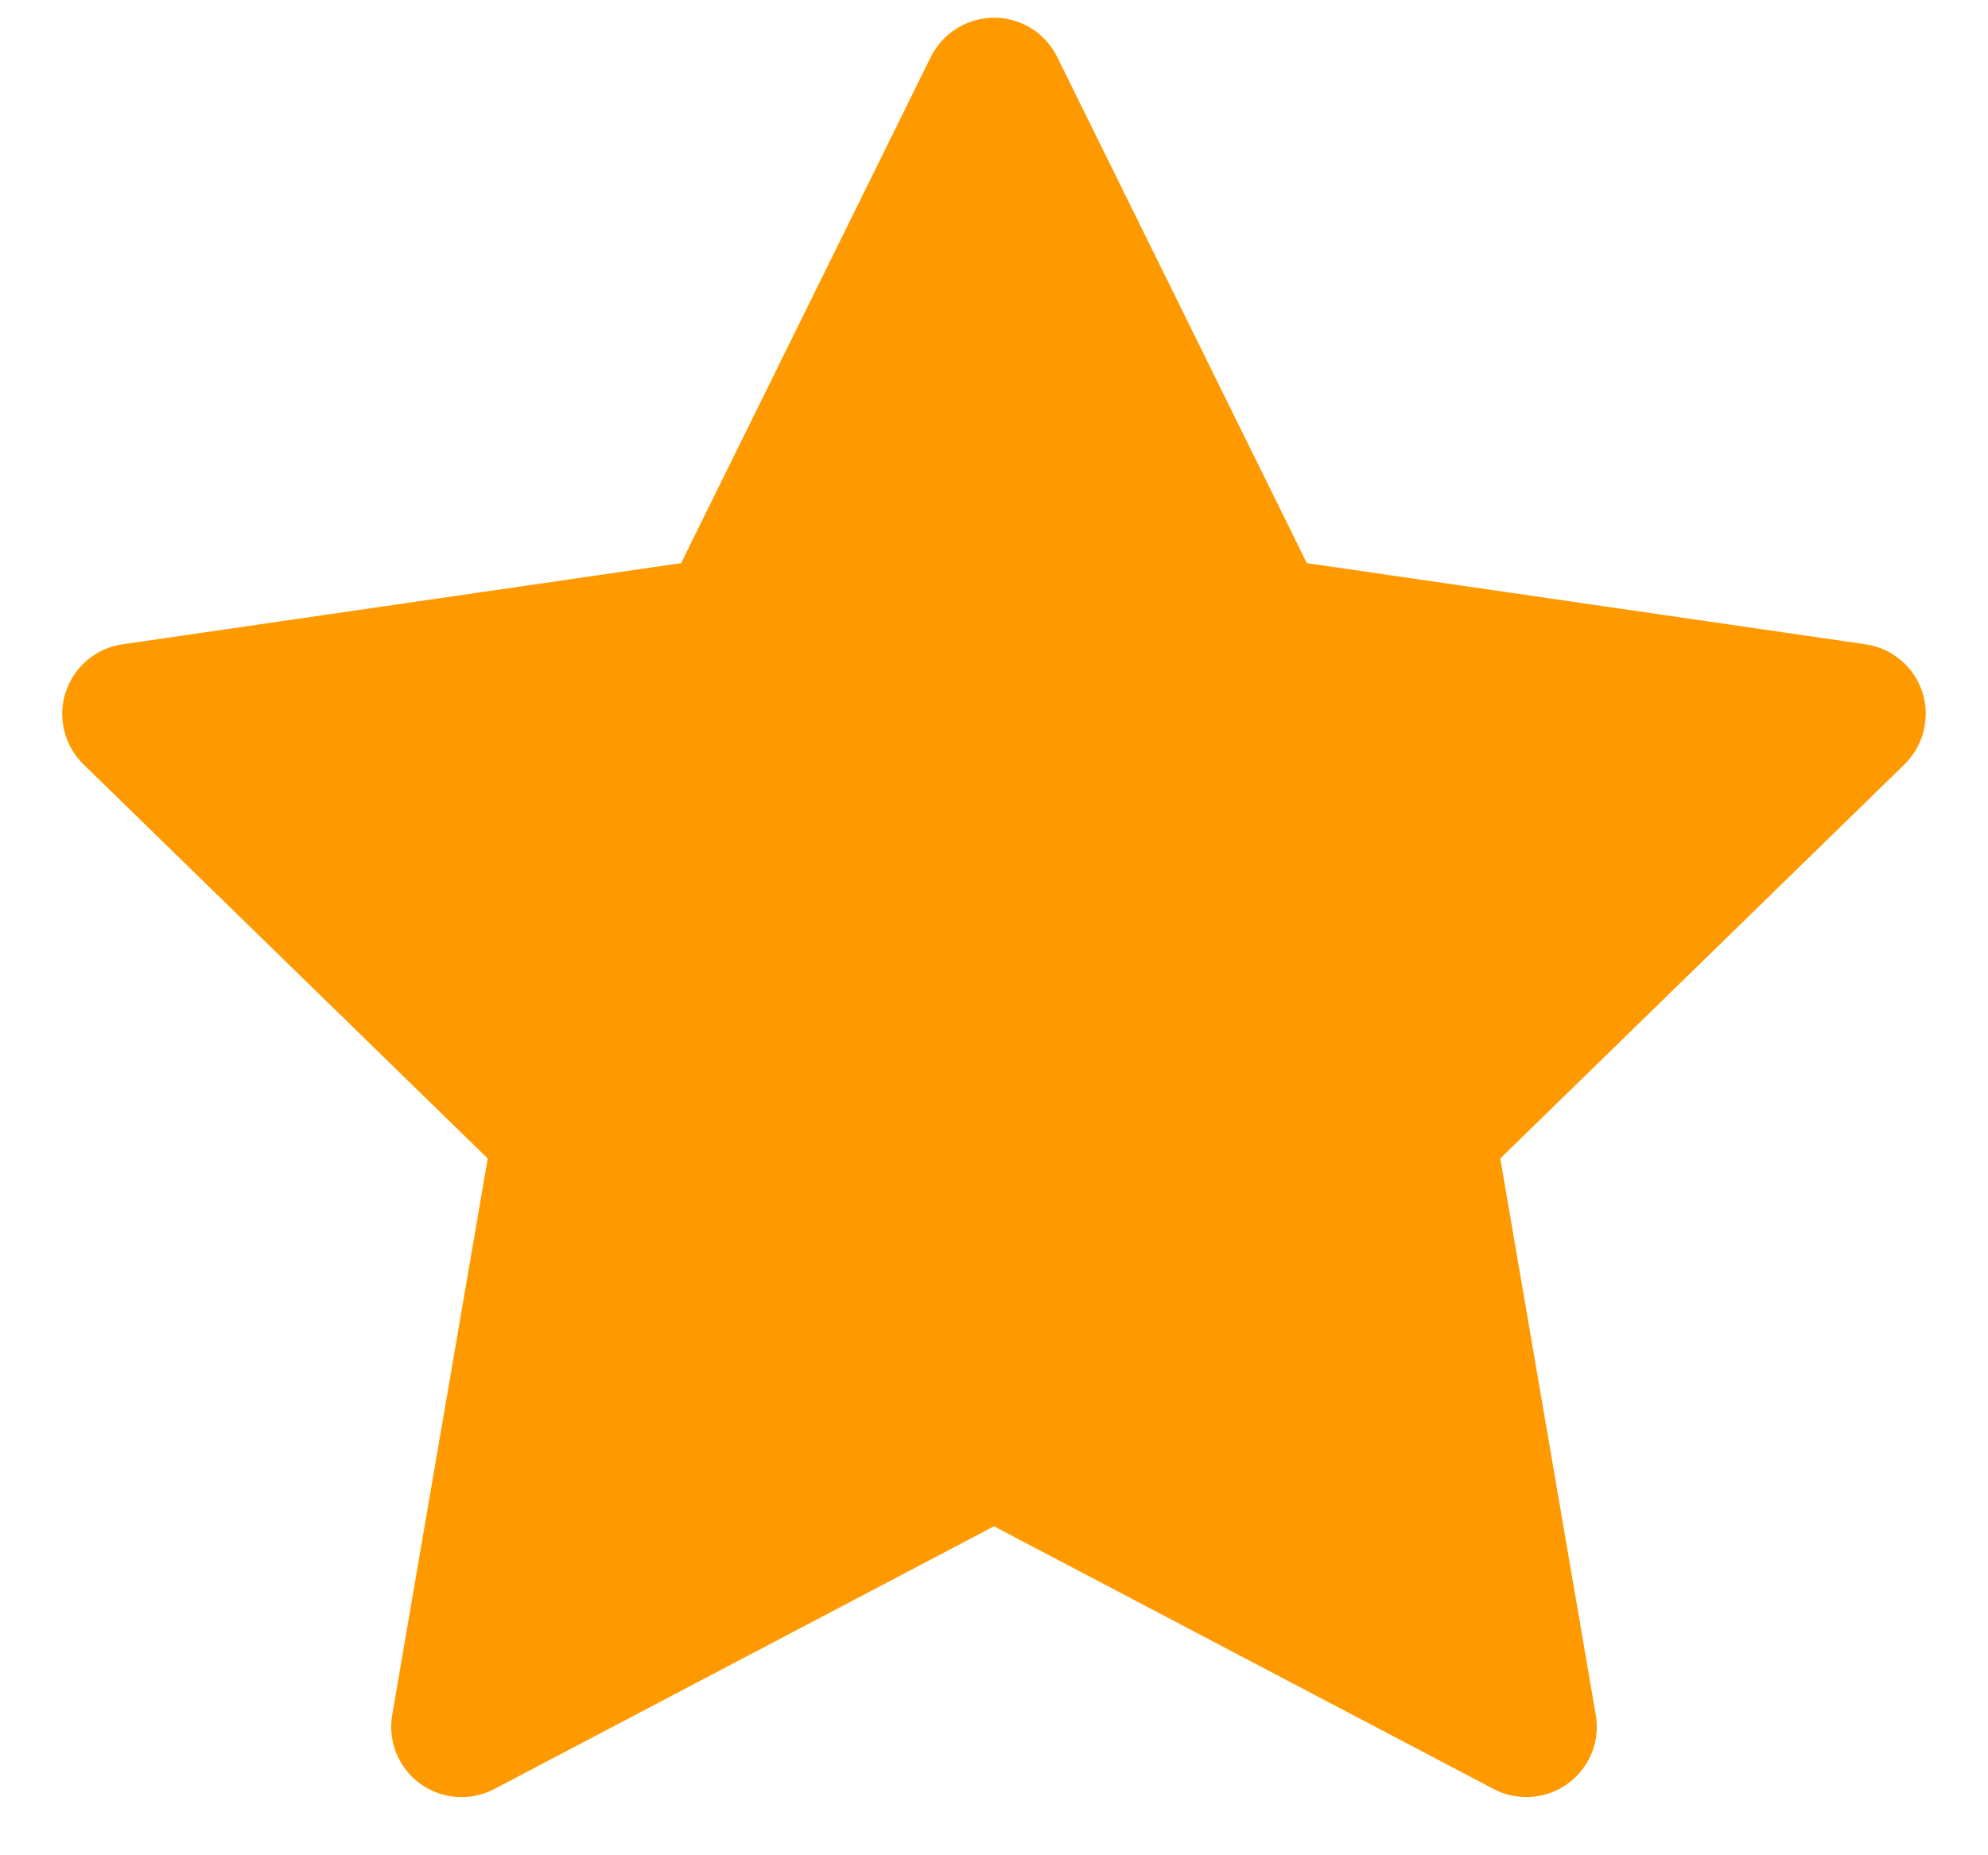 <svg width="30" height="28" viewBox="0 0 30 28" fill="none" xmlns="http://www.w3.org/2000/svg">
<path d="M28.152 9.724L19.721 8.499L15.953 0.859C15.85 0.65 15.681 0.48 15.472 0.377C14.947 0.118 14.309 0.334 14.047 0.859L10.278 8.499L1.848 9.724C1.616 9.757 1.403 9.867 1.241 10.033C1.044 10.235 0.936 10.507 0.939 10.789C0.943 11.071 1.059 11.34 1.261 11.537L7.36 17.484L5.919 25.881C5.885 26.076 5.907 26.277 5.981 26.461C6.056 26.644 6.18 26.803 6.341 26.92C6.501 27.036 6.691 27.106 6.889 27.12C7.087 27.134 7.284 27.092 7.46 27L15 23.035L22.54 27C22.746 27.109 22.985 27.146 23.215 27.106C23.792 27.006 24.181 26.458 24.081 25.881L22.64 17.484L28.739 11.537C28.905 11.374 29.015 11.162 29.048 10.929C29.138 10.348 28.733 9.81 28.152 9.724Z" fill="#FF9900"/>
</svg>

